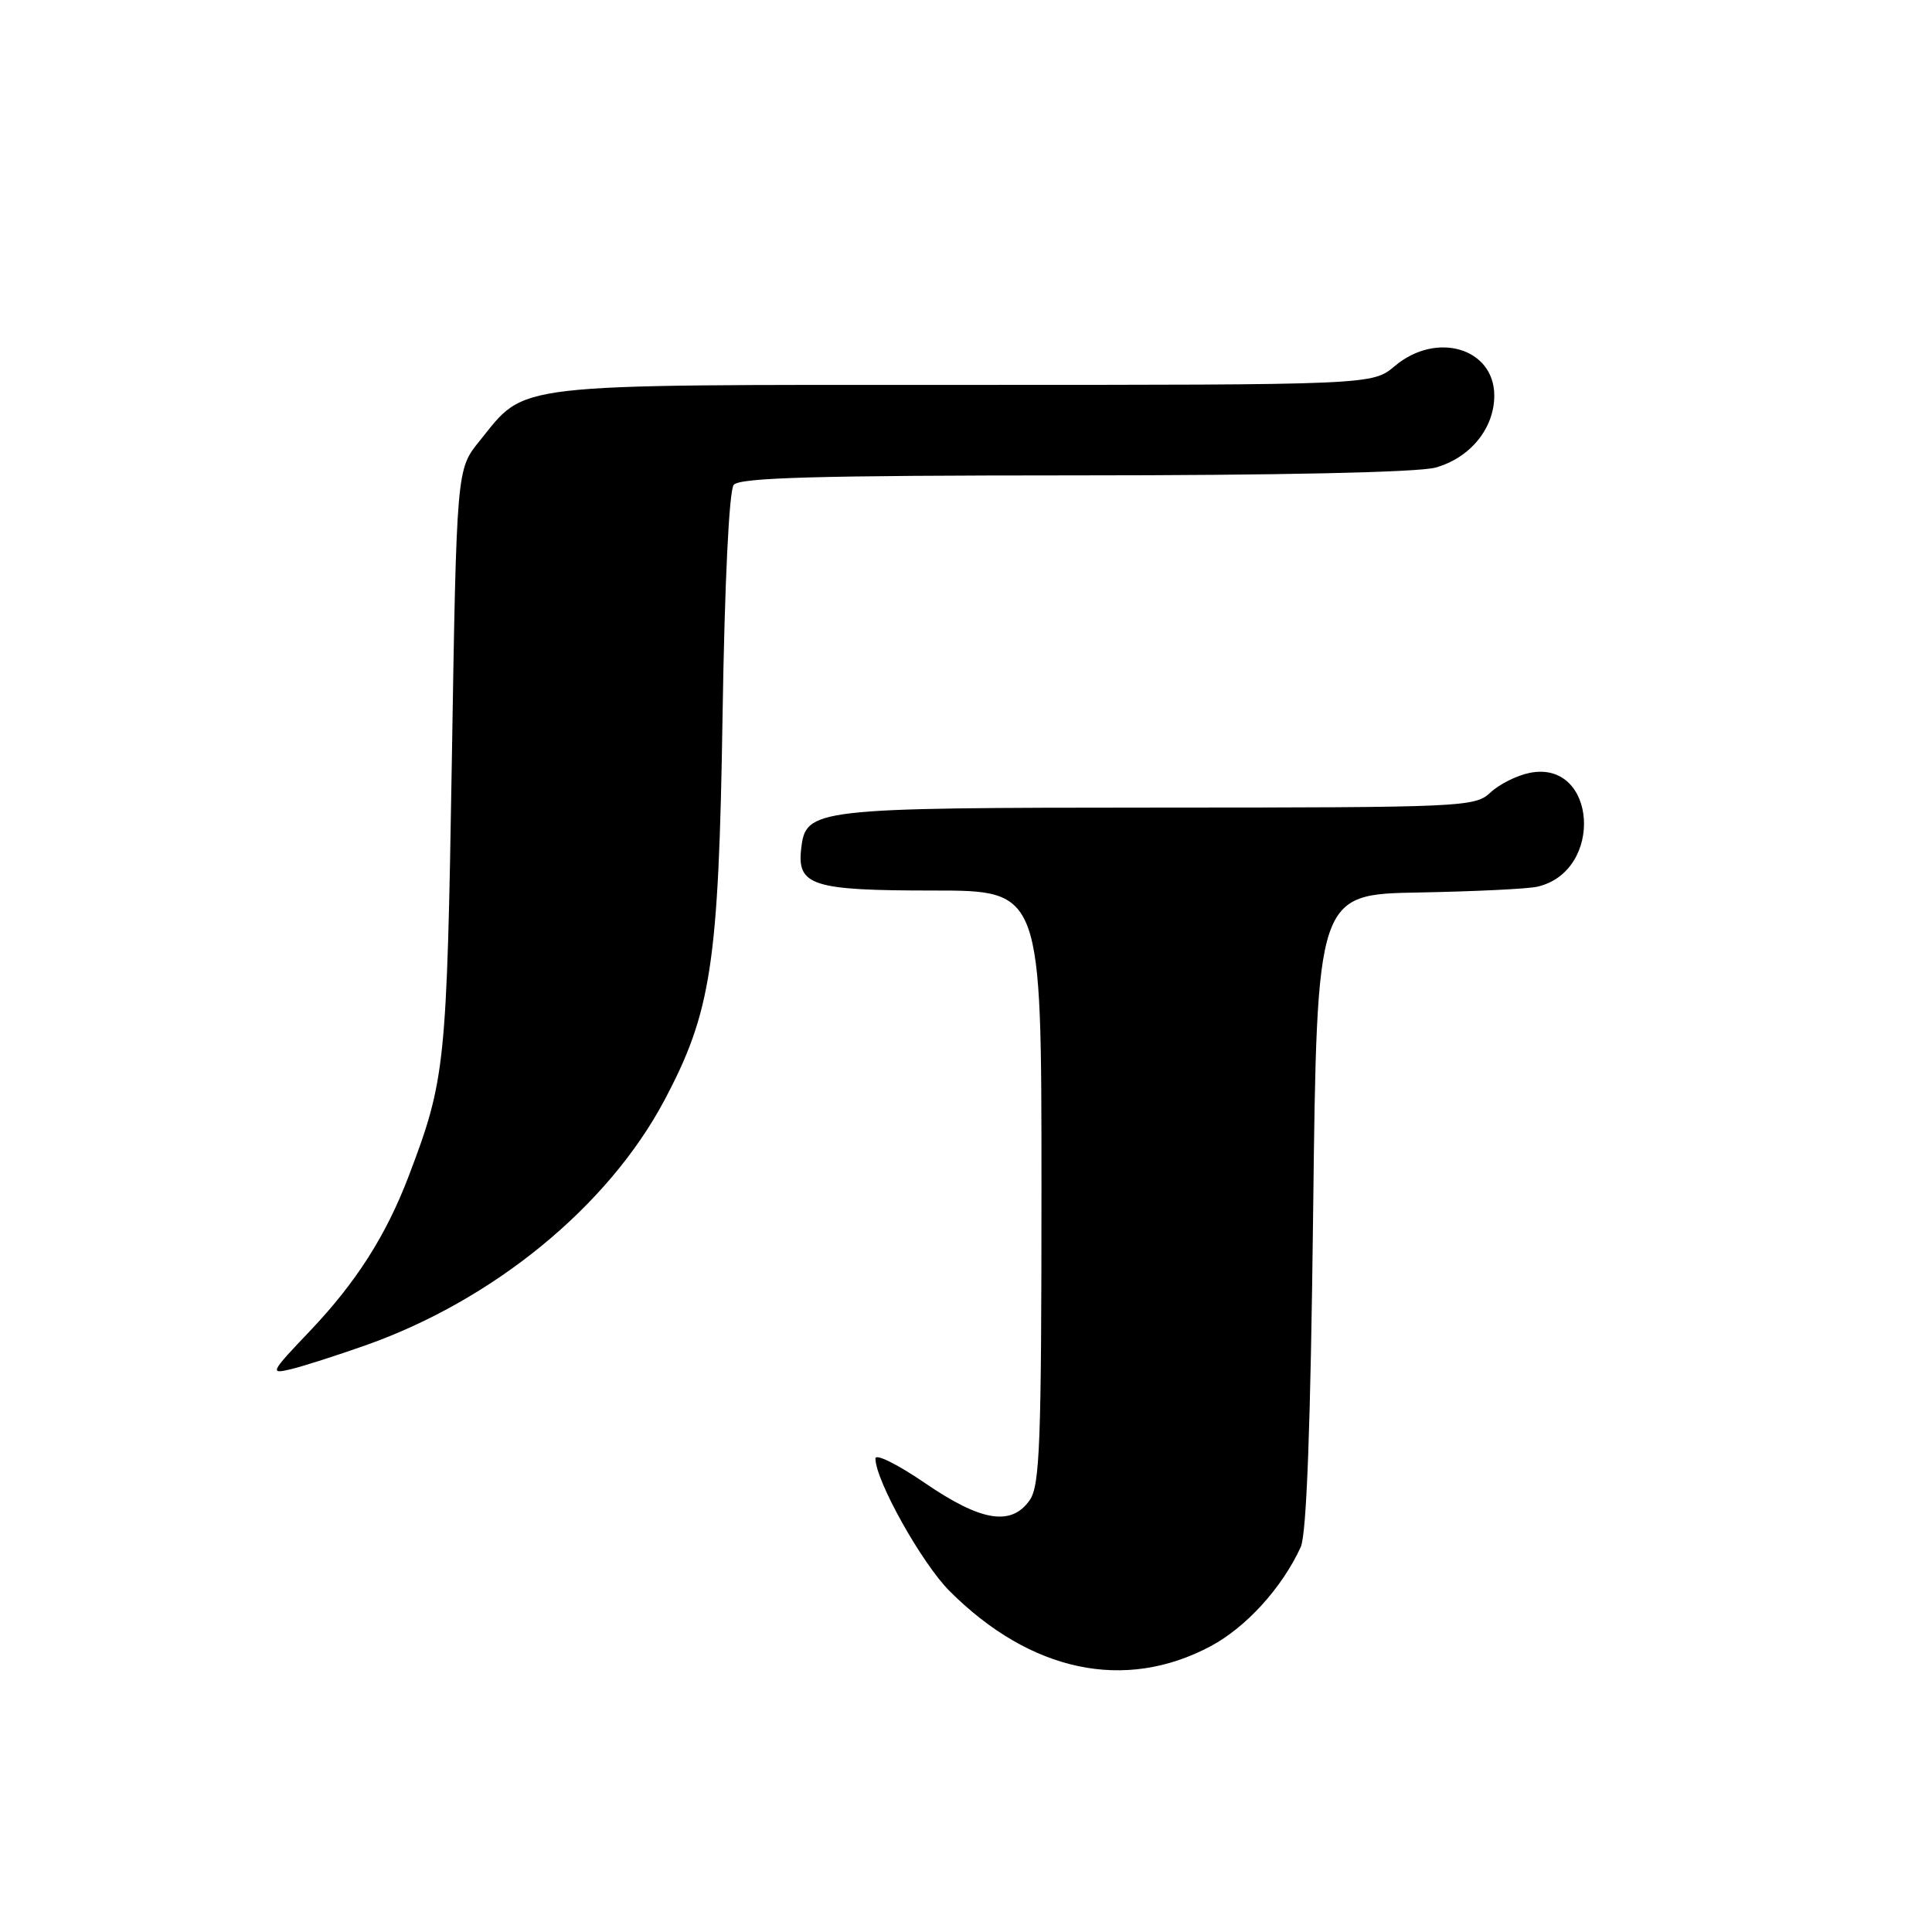 <?xml version="1.0" encoding="UTF-8" standalone="no"?>
<!DOCTYPE svg PUBLIC "-//W3C//DTD SVG 1.1//EN" "http://www.w3.org/Graphics/SVG/1.1/DTD/svg11.dtd" >
<svg xmlns="http://www.w3.org/2000/svg" xmlns:xlink="http://www.w3.org/1999/xlink" version="1.1" viewBox="0 0 256 256">
 <g >
 <path fill="currentColor"
d=" M 160.42 218.13 C 165.12 215.62 169.87 210.40 172.35 205.00 C 173.13 203.30 173.66 189.05 174.00 160.50 C 174.50 118.50 174.50 118.50 188.00 118.26 C 195.43 118.12 202.50 117.78 203.72 117.49 C 212.59 115.42 211.59 100.63 202.69 102.41 C 200.99 102.75 198.65 103.92 197.48 105.02 C 195.45 106.93 193.88 107.00 153.44 107.01 C 107.63 107.03 106.78 107.13 106.16 112.47 C 105.60 117.36 107.65 118.00 123.69 118.00 C 138.00 118.00 138.00 118.00 138.00 157.28 C 138.00 191.21 137.79 196.86 136.44 198.78 C 134.00 202.26 130.01 201.61 122.56 196.51 C 118.95 194.04 116.00 192.57 116.00 193.26 C 116.00 196.16 122.15 207.15 125.82 210.82 C 136.55 221.55 149.05 224.19 160.42 218.13 Z  M 48.50 178.24 C 65.43 172.24 80.53 159.86 87.99 145.88 C 94.25 134.12 95.23 127.71 95.74 95.00 C 96.02 77.14 96.61 65.01 97.22 64.25 C 98.01 63.28 108.29 63.00 142.37 62.99 C 169.53 62.99 187.92 62.59 190.20 61.96 C 194.80 60.68 198.00 56.77 198.00 52.42 C 198.00 46.13 190.34 43.85 184.82 48.50 C 181.85 51.00 181.85 51.00 127.66 51.00 C 66.87 51.00 69.83 50.66 63.53 58.45 C 60.50 62.18 60.50 62.18 59.87 100.84 C 59.20 141.26 59.02 143.04 54.15 155.85 C 51.17 163.68 47.20 169.91 41.10 176.33 C 35.83 181.86 35.70 182.11 38.53 181.43 C 40.16 181.04 44.65 179.60 48.50 178.24 Z "/>
</g>
</svg>